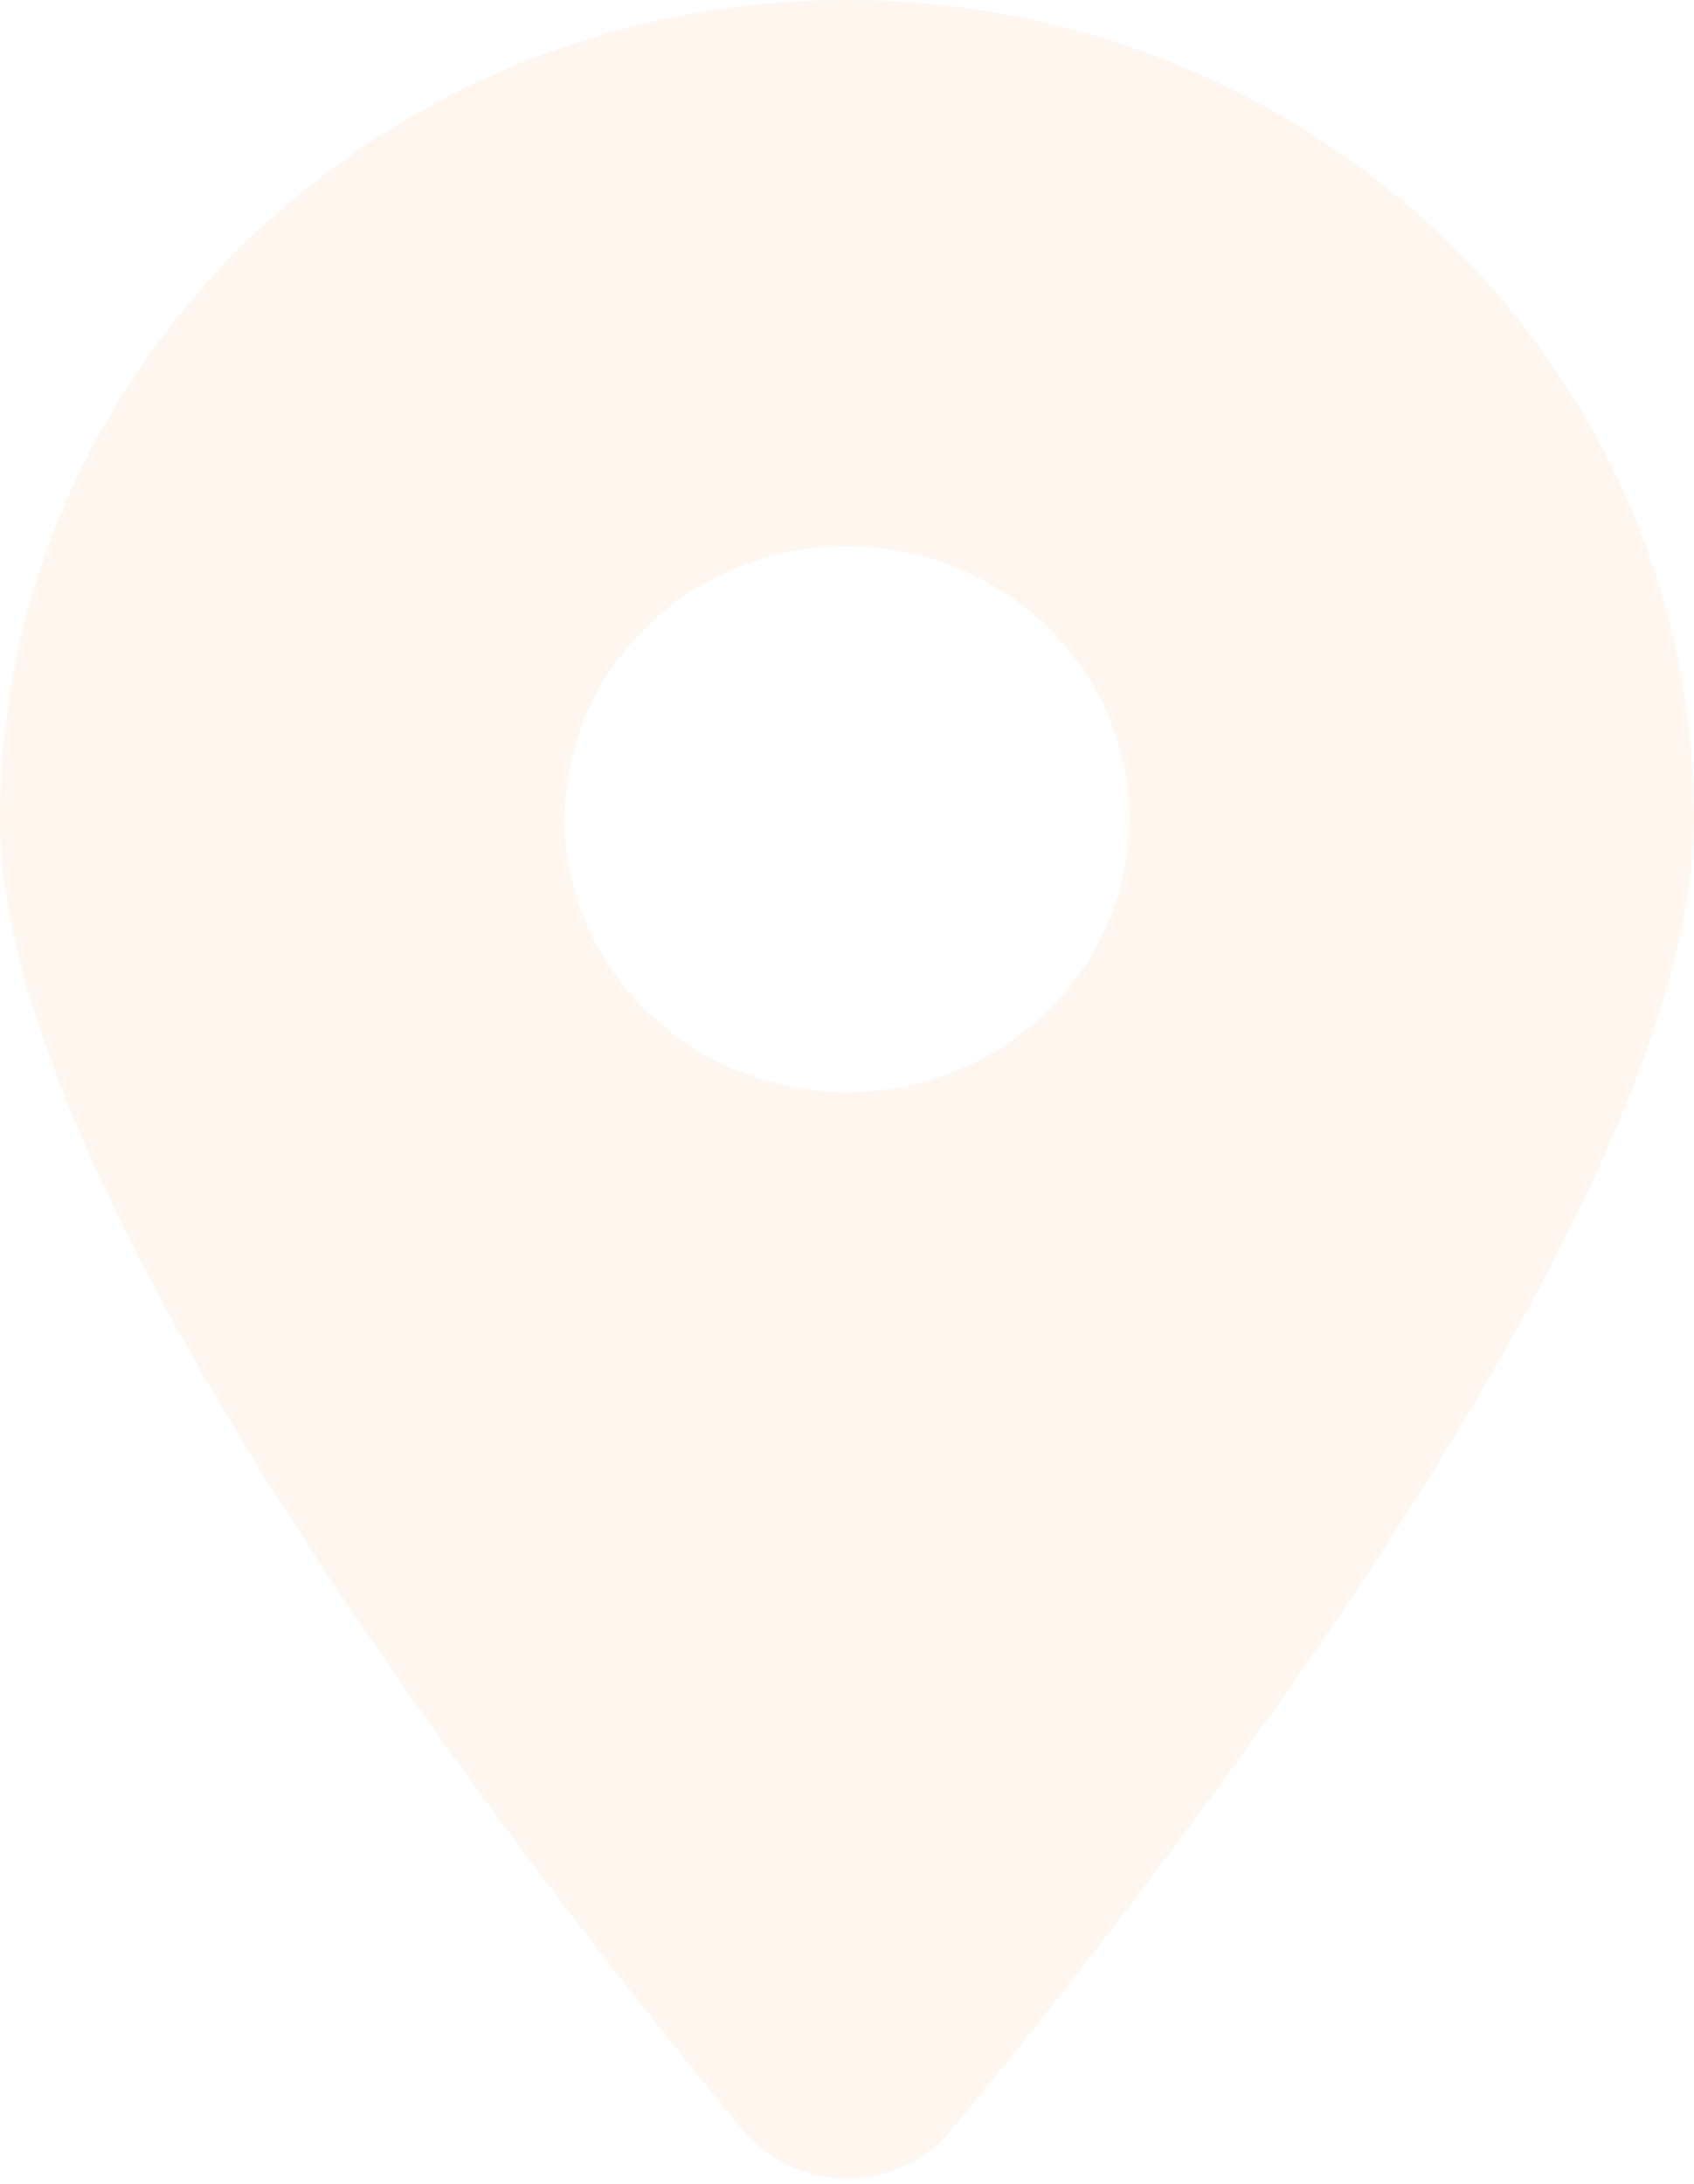 <svg width="90" height="116" viewBox="0 0 90 116" fill="none" xmlns="http://www.w3.org/2000/svg">
<g clip-path="url(#clip0_220_302)">
<path d="M50.555 113.1C62.578 98.555 90 63.302 90 43.5C90 19.484 69.844 0 45 0C20.156 0 0 19.484 0 43.5C0 63.302 27.422 98.555 39.445 113.1C42.328 116.566 47.672 116.566 50.555 113.1ZM45 58C36.727 58 30 51.498 30 43.5C30 35.502 36.727 29 45 29C53.273 29 60 35.502 60 43.5C60 51.498 53.273 58 45 58Z" fill="#FF7F11" fill-opacity="0.07"/>
</g>
<defs>
<clipPath id="clip0_220_302">
<rect width="90" height="116" fill="white"/>
</clipPath>
</defs>
</svg>
